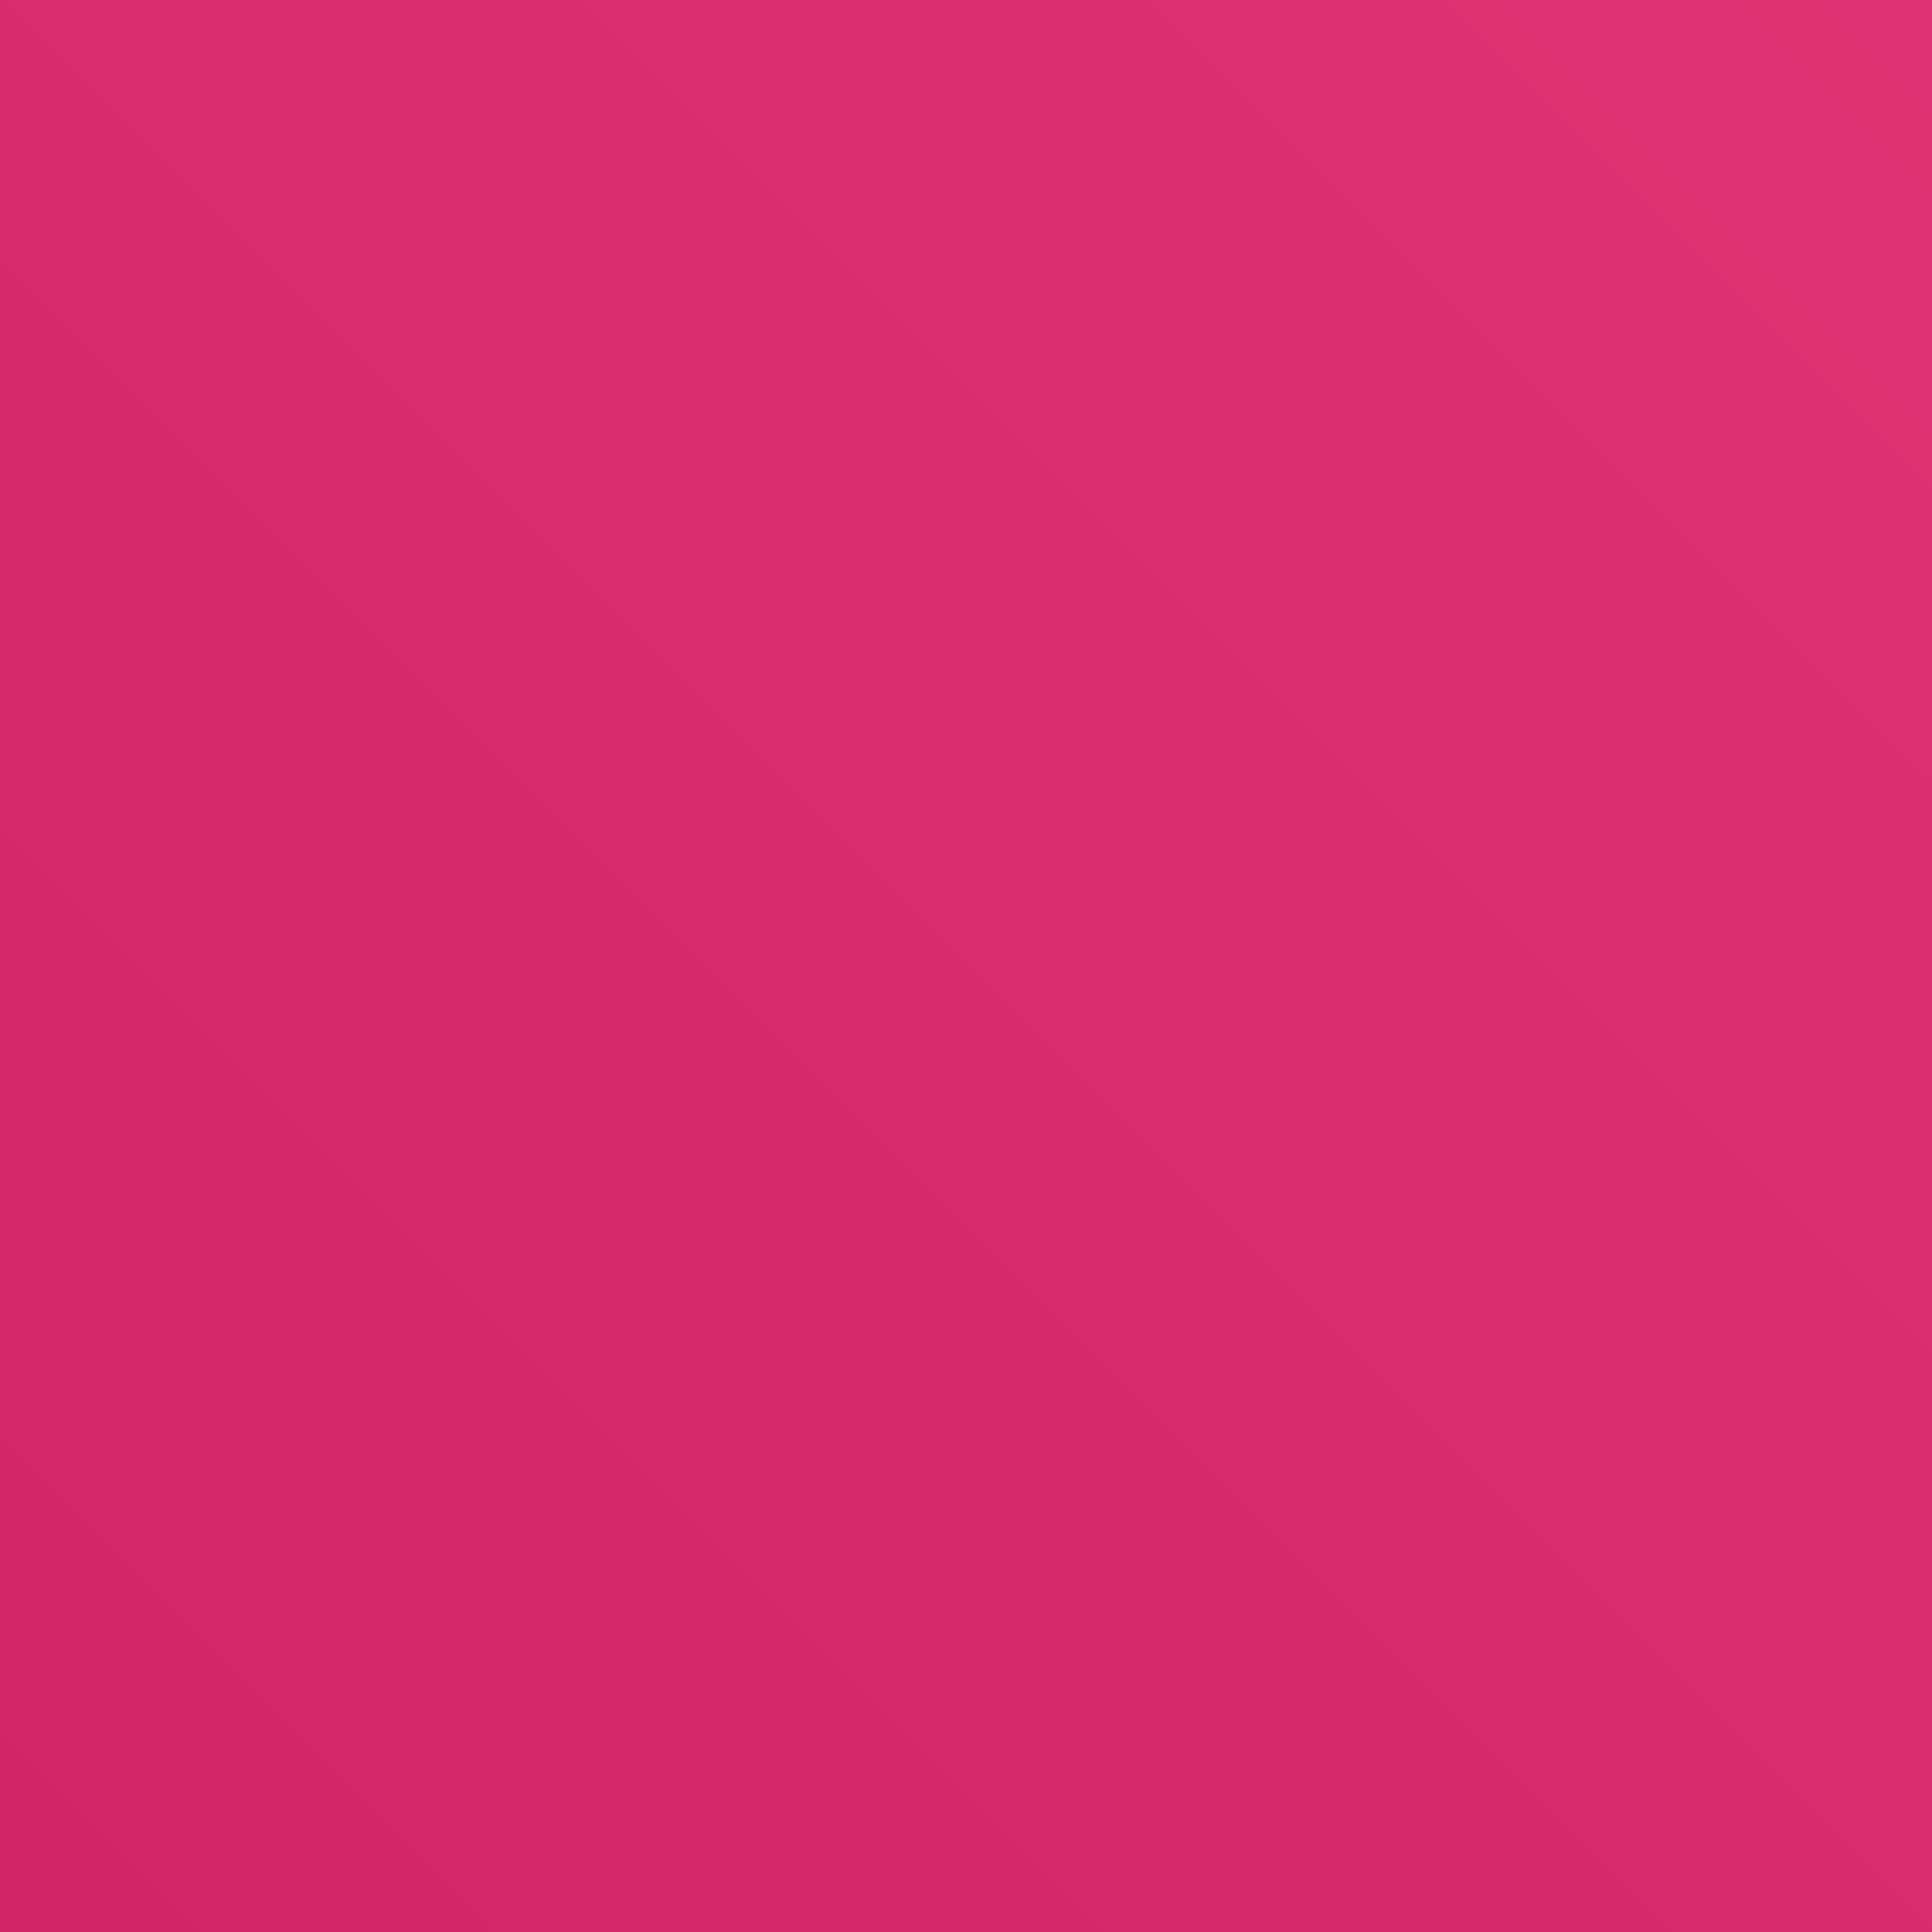 <svg xmlns="http://www.w3.org/2000/svg" xmlns:xlink="http://www.w3.org/1999/xlink" x="0" y="0" width="20px" height="20px" viewbox="0 0 75 75">
<rect width="100%" height="100%" fill="#333333" stroke="none"/>
<defs>
<linearGradient id="PinkGradient-8de445f8-3420-47e7-a895-d35adfeb393c" x1="-2290.47" y1="-2316.47" x2="-2396.53" y2="-2422.53" gradientTransform="translate(-2332 2381) rotate(90)" gradientUnits="userSpaceOnUse">
<stop offset="0" stop-color="#b0084d"></stop>
<stop offset="1" stop-color="#ff4f8b"></stop>
</linearGradient>
</defs>
<g>
<rect data-name="Pink Gradient" style="fill:url(#PinkGradient-8de445f8-3420-47e7-a895-d35adfeb393c)" width="75" height="75"></rect>
<g data-name="Icon Test">
<path fill="#fff" d="M49,19,38,12.63a1,1,0,0,0-1,0L26,19a1,1,0,0,0-.5.87v12.7a1,1,0,0,0,.5.87l11,6.35a1,1,0,0,0,1,0l11-6.35a1,1,0,0,0,.5-.87V19.85A1,1,0,0,0,49,19ZM36.5,37.17,27.5,32V21.59l9,5.19Zm1-12.12-9-5.2,9-5.2,9,5.2ZM47.5,32l-9,5.19V26.78l9-5.19Z"></path>
<path fill="#fff" d="M61.5,50.5h-4v-5a1,1,0,0,0-1-1h-18v-3h-2v3h-18a1,1,0,0,0-1,1v5h-4a1,1,0,0,0-1,1v10a1,1,0,0,0,1,1h10a1,1,0,0,0,1-1v-10a1,1,0,0,0-1-1h-4v-4h17v4h-4a1,1,0,0,0-1,1v10a1,1,0,0,0,1,1h10a1,1,0,0,0,1-1v-10a1,1,0,0,0-1-1h-4v-4h17v4h-4a1,1,0,0,0-1,1v10a1,1,0,0,0,1,1h10a1,1,0,0,0,1-1v-10A1,1,0,0,0,61.5,50.5Zm-39,2v8h-8v-8Zm19,0v8h-8v-8Zm19,8h-8v-8h8Z"></path>
</g>
</g>
</svg>